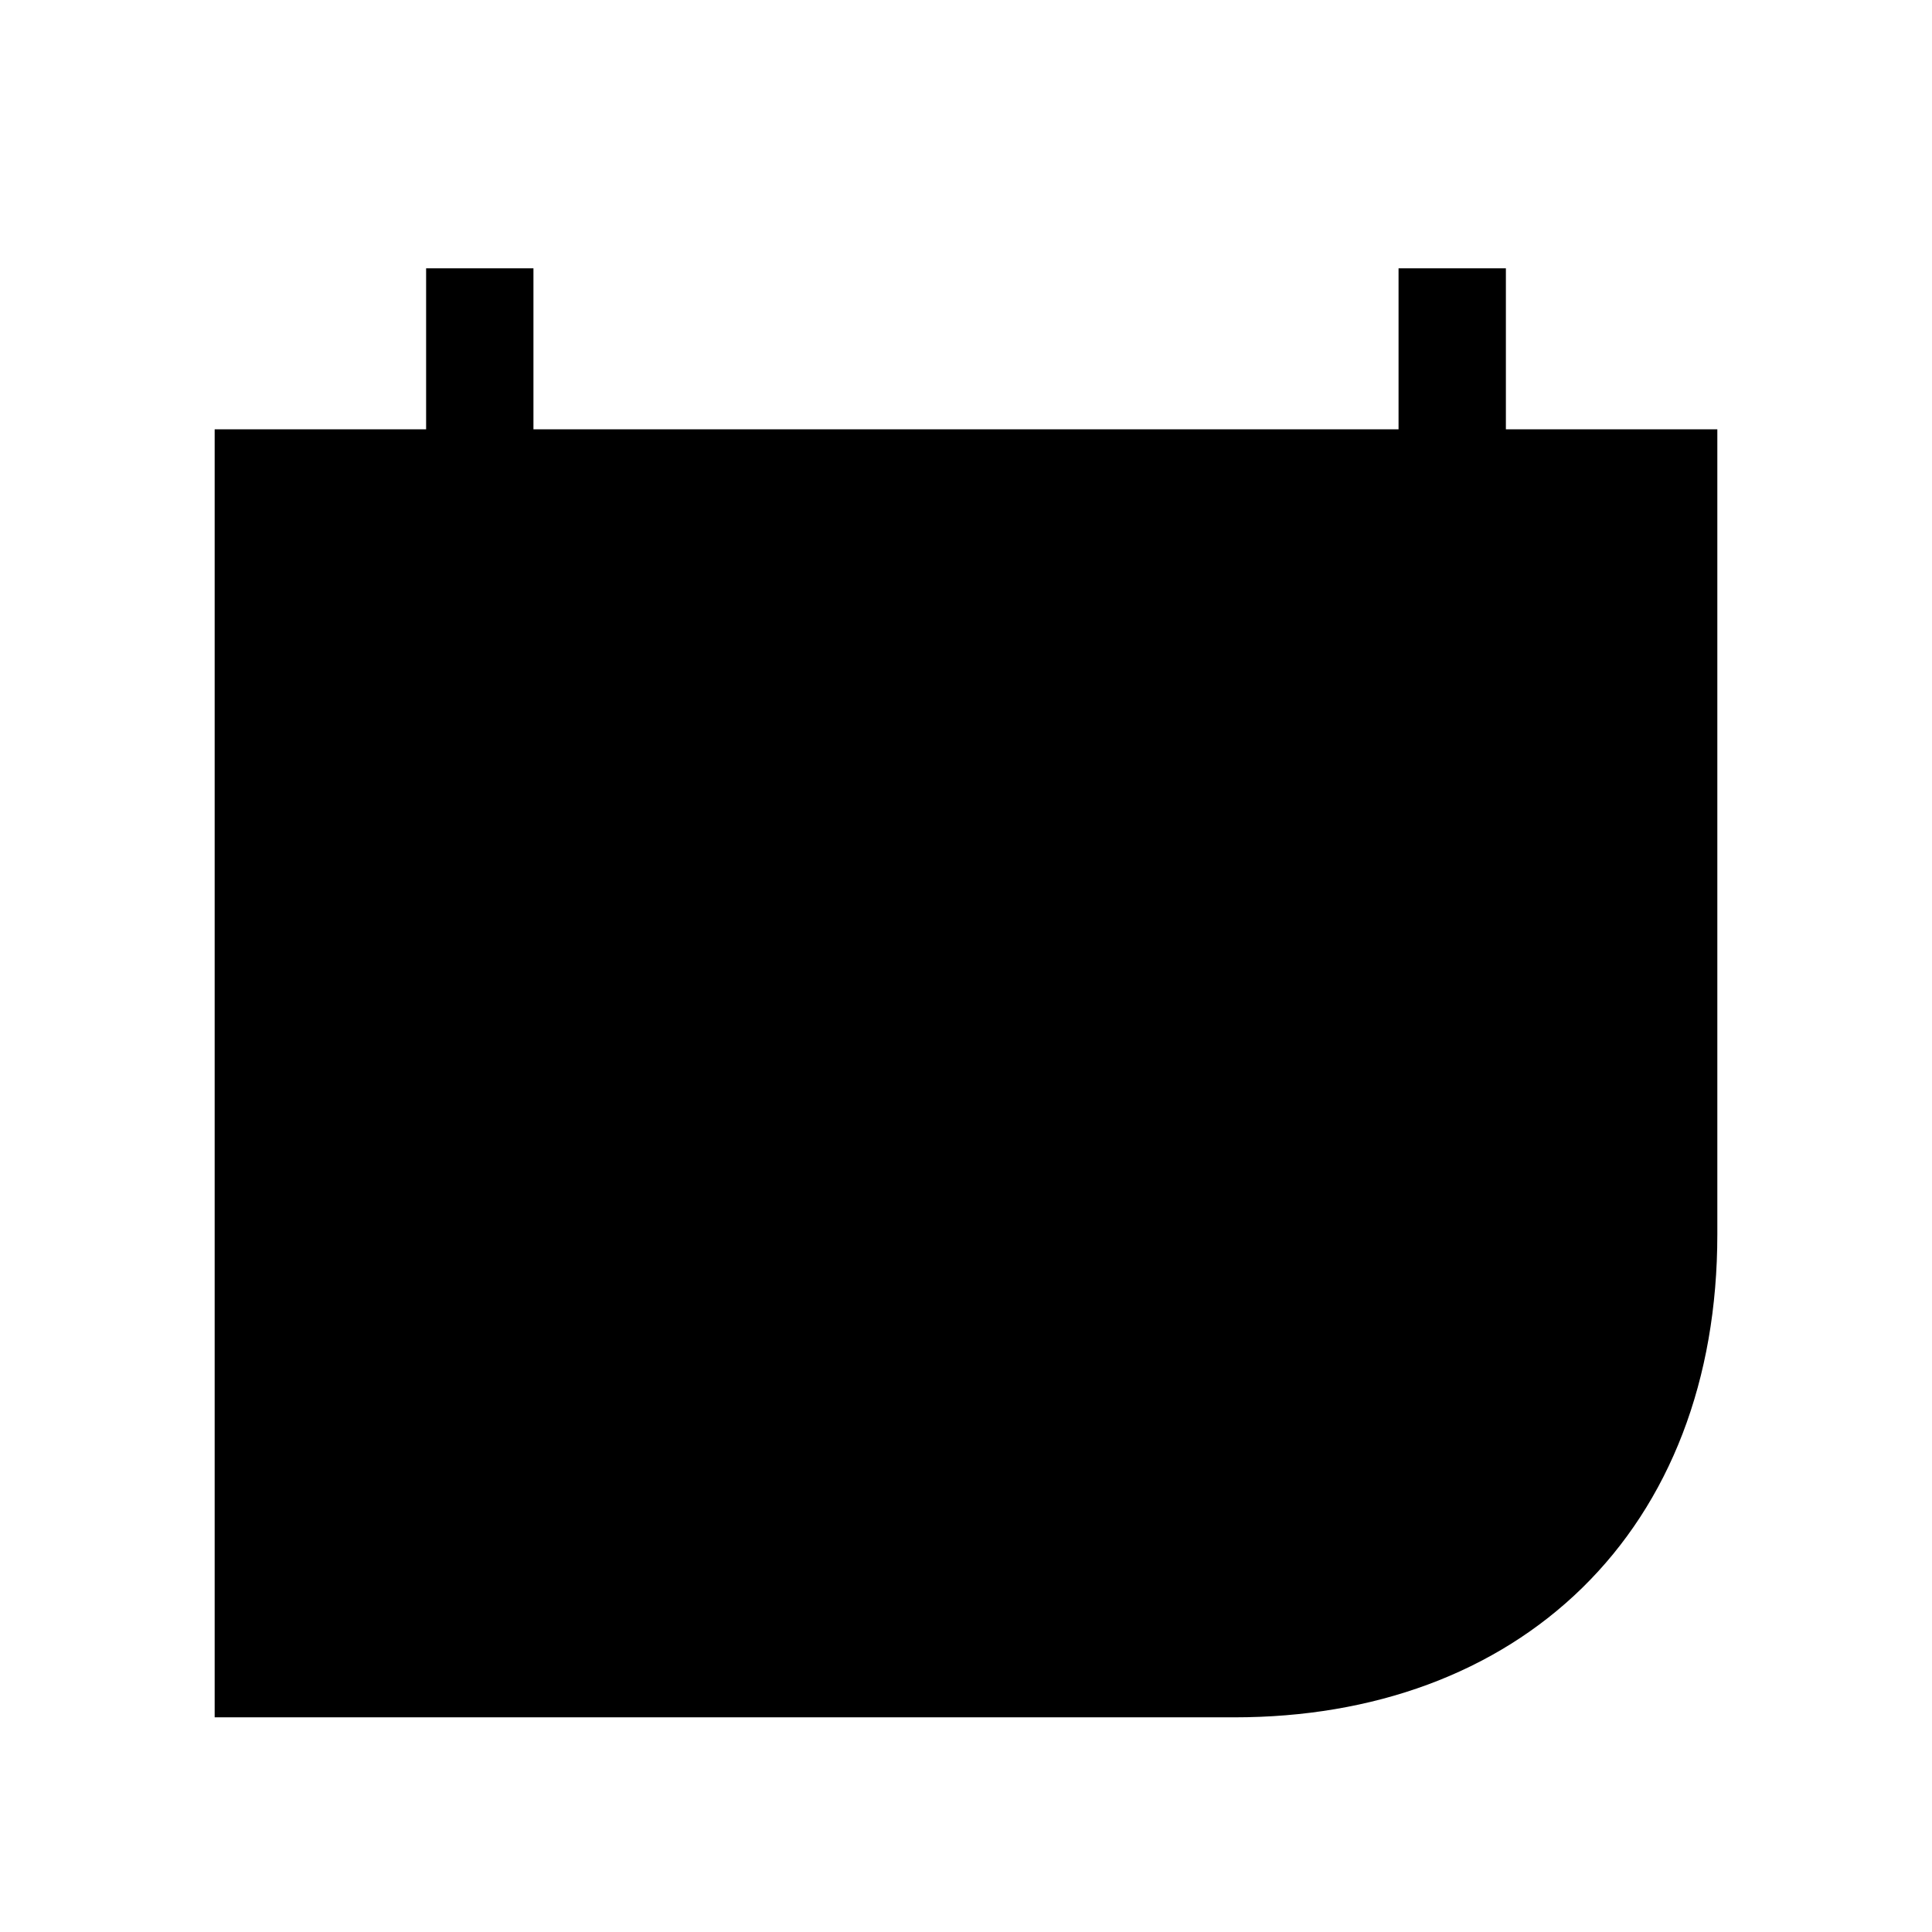 <svg xmlns="http://www.w3.org/2000/svg" viewBox="0 0 18 18"><path d="M2.5 7.5h13m-11.03-5V5m9.06-2.5V5M2.5 4.5h13v7c0 2.496-1.621 4-4 4h-9v-11z" stroke="currentColor" vector-effect="non-scaling-stroke"></path></svg>